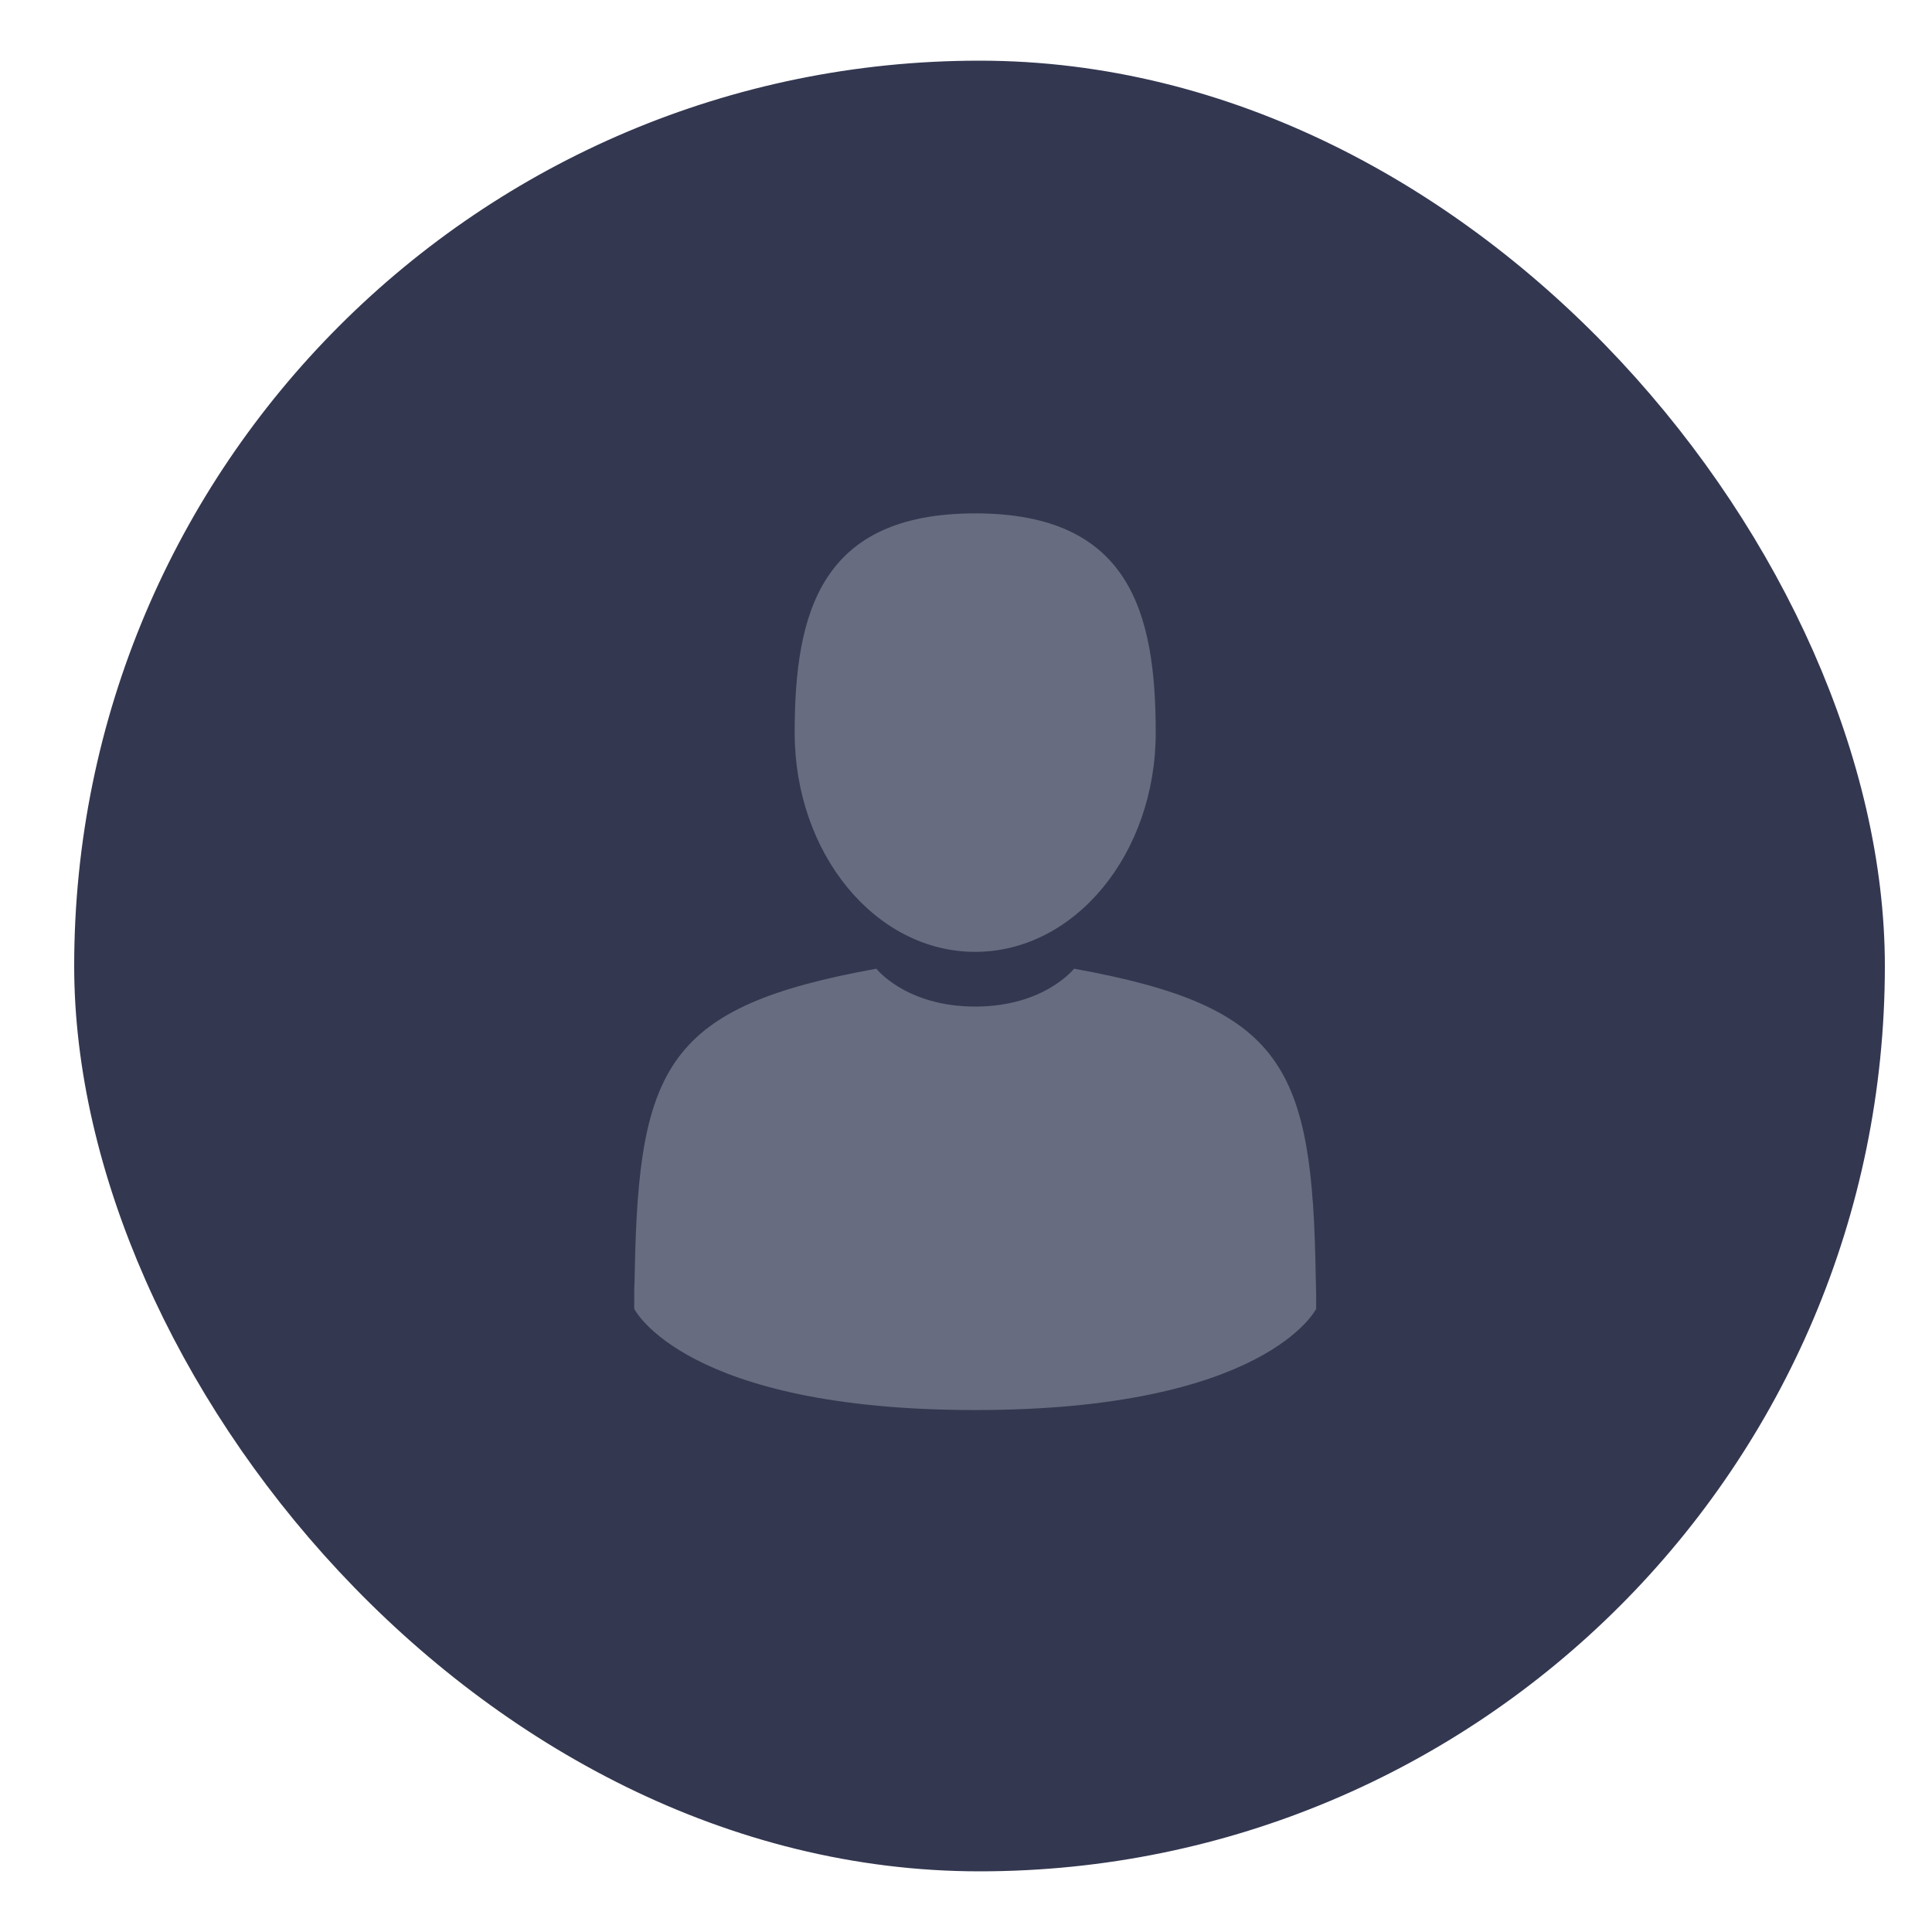 <svg width="25" height="25" viewBox="0 0 25 25" fill="none" xmlns="http://www.w3.org/2000/svg">
<rect x="1.326" y="1.151" width="22.698" height="22.698" rx="11.349" fill="#333750"/>
<g clip-path="url(#clip0_28604_20165)">
<path d="M12.619 12.317C13.909 12.317 14.955 11.047 14.955 9.48C14.955 7.913 14.612 6.643 12.619 6.643C10.627 6.643 10.283 7.913 10.283 9.48C10.283 11.047 11.329 12.317 12.619 12.317Z" fill="#676C80"/>
<path d="M8.207 16.648C8.207 16.553 8.207 16.622 8.207 16.648V16.648Z" fill="#676C80"/>
<path d="M17.033 16.724C17.034 16.542 17.035 16.697 17.033 16.724V16.724Z" fill="#676C80"/>
<path d="M17.026 16.535C16.983 13.805 16.626 13.027 13.898 12.535C13.898 12.535 13.514 13.025 12.619 13.025C11.724 13.025 11.34 12.535 11.34 12.535C8.642 13.022 8.264 13.788 8.214 16.447C8.21 16.664 8.208 16.675 8.207 16.65C8.207 16.697 8.207 16.784 8.207 16.937C8.207 16.937 8.857 18.246 12.619 18.246C16.382 18.246 17.031 16.937 17.031 16.937V16.725C17.031 16.739 17.029 16.71 17.026 16.535L17.026 16.535Z" fill="#676C80"/>
</g>
<rect x="1.326" y="1.151" width="22.698" height="22.698" rx="11.349" stroke="#333750" stroke-width="0.732"/>
<defs>
<clipPath id="clip0_28604_20165">
<rect width="11.603" height="11.603" fill="white" transform="translate(6.817 6.643)"/>
</clipPath>
</defs>
</svg>
